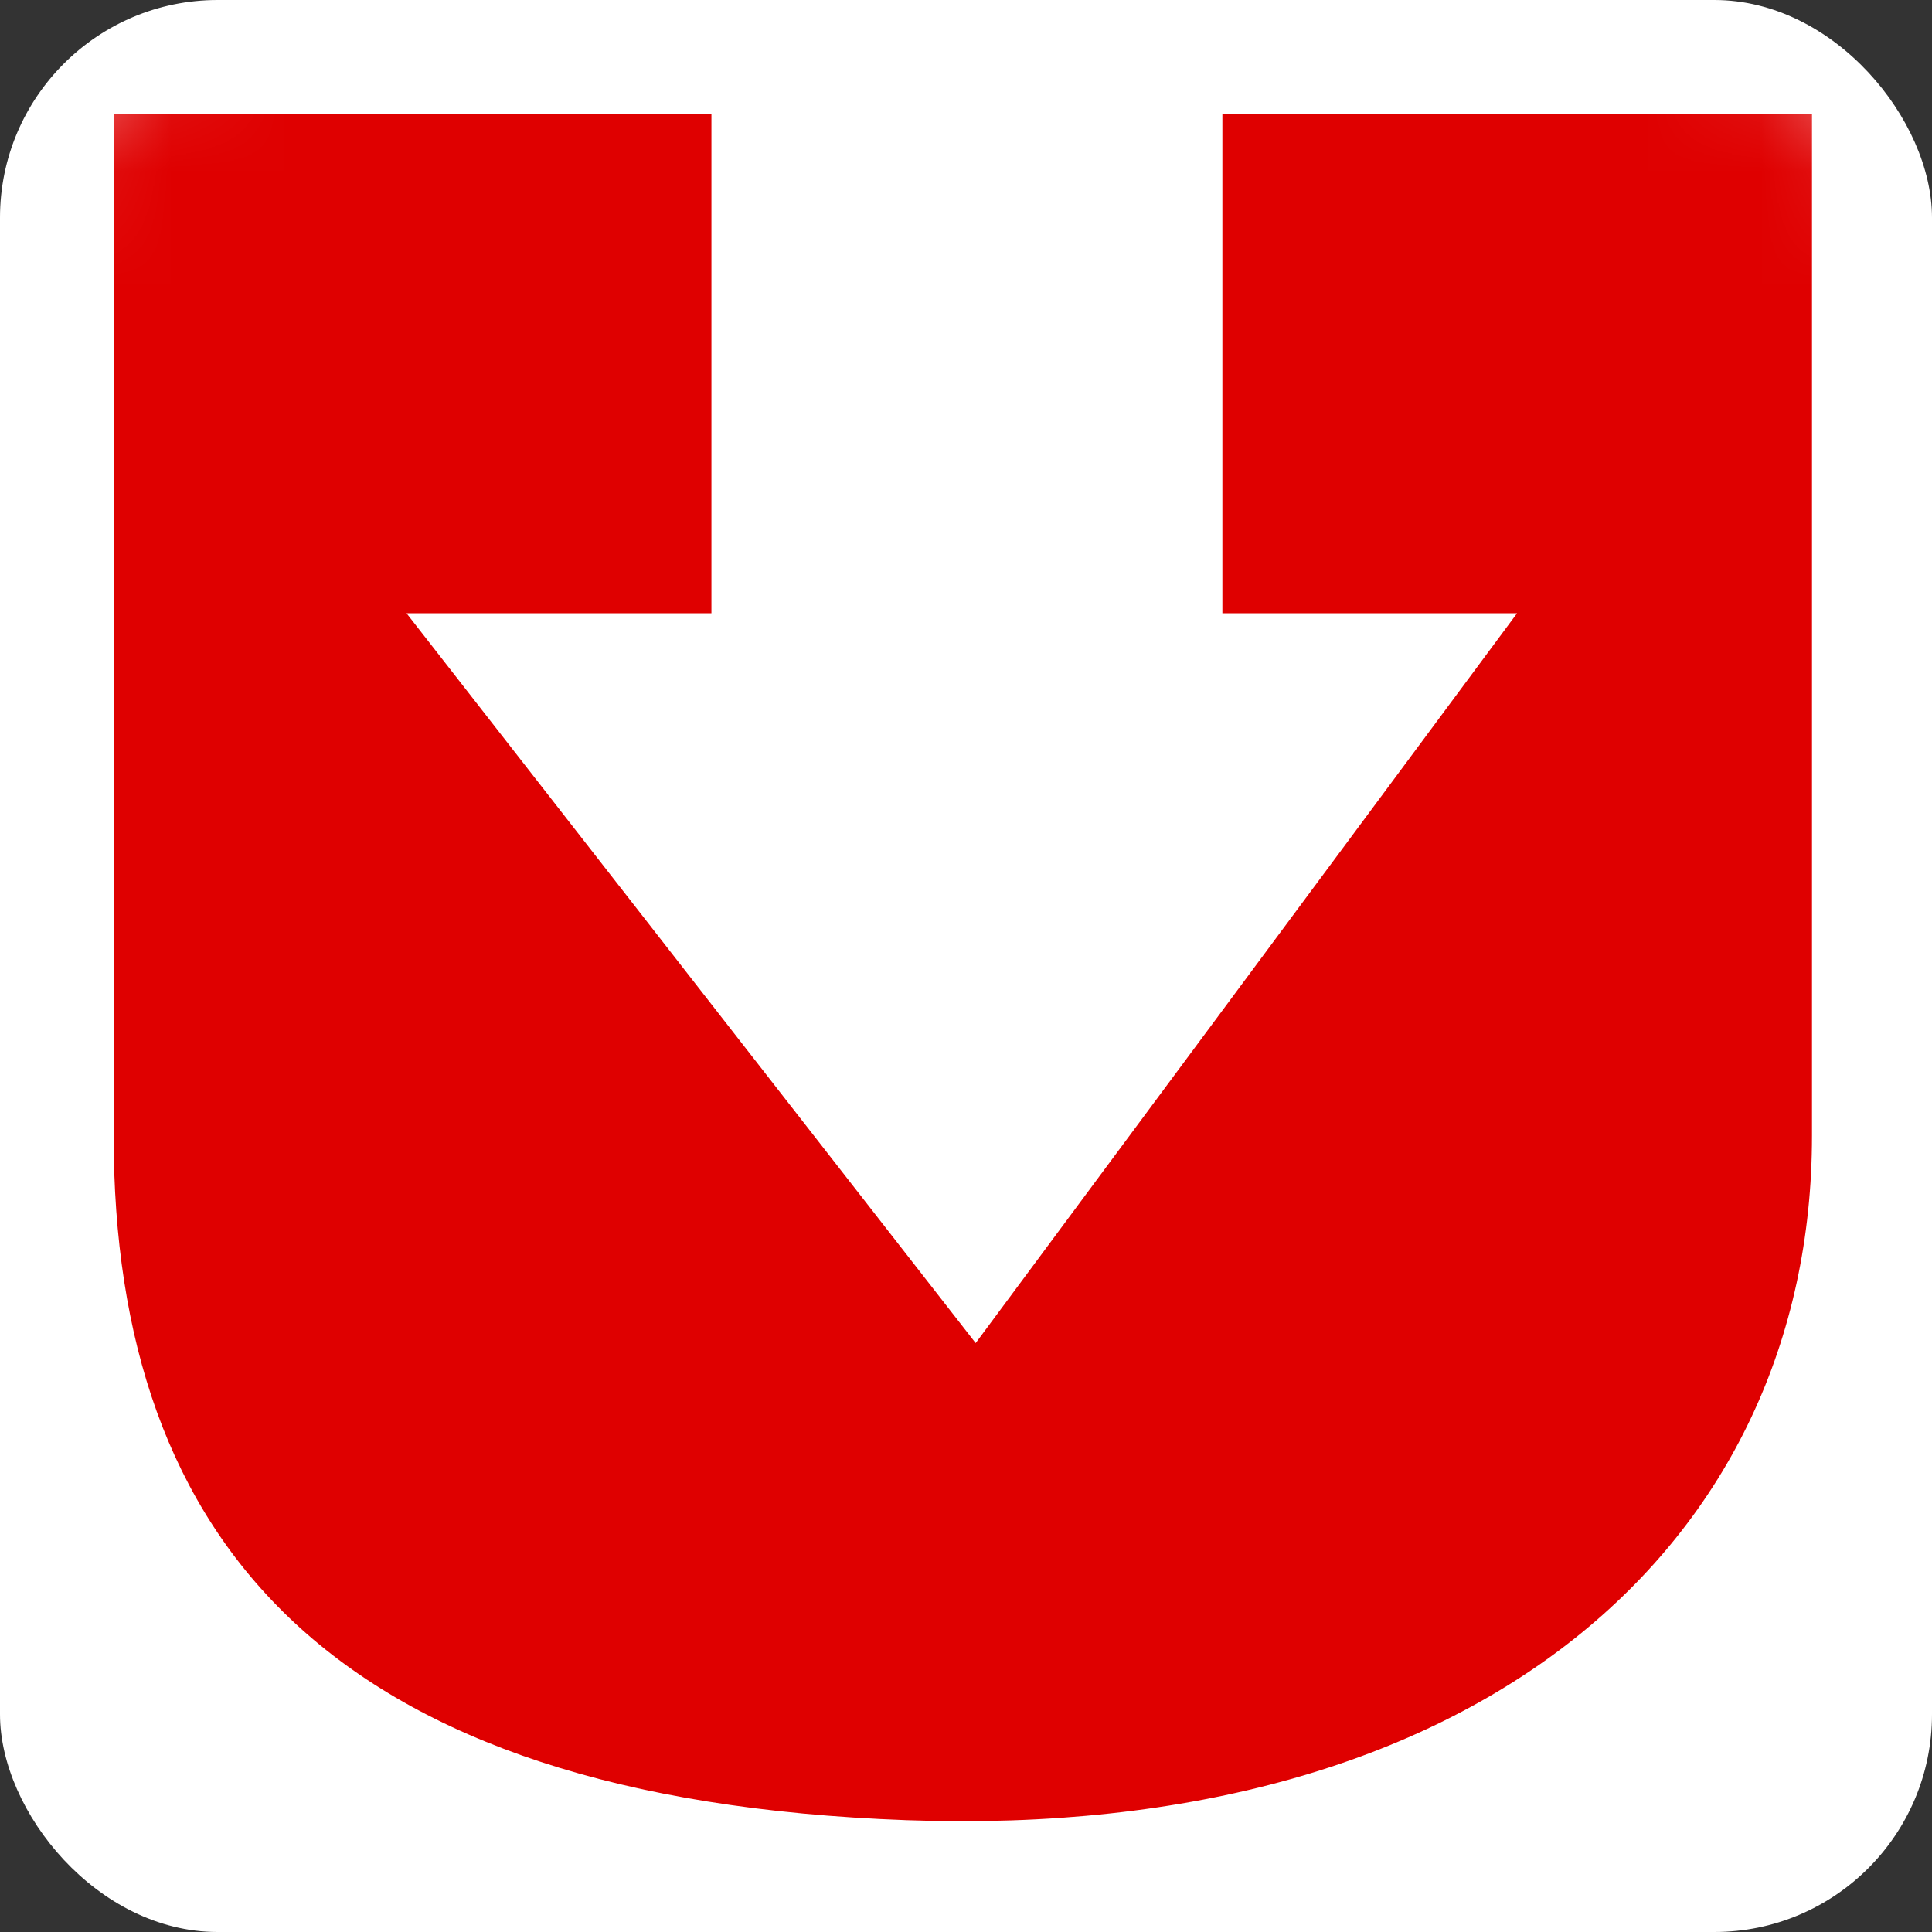 <?xml version="1.0" encoding="UTF-8"?>
<svg width="17px" height="17px" viewBox="0 0 17 17" version="1.1" xmlns="http://www.w3.org/2000/svg" xmlns:xlink="http://www.w3.org/1999/xlink">
    <rect x="0" y="0" width="17" height="17" fill="#333333" stroke="none"/>
    <!-- Generator: Sketch 49.1 (51147) - http://www.bohemiancoding.com/sketch -->
    <title>1 soc logo</title>
    <desc>Created with Sketch.</desc>
    <defs>
        <rect id="path-1" x="0" y="0" width="17" height="17" rx="1.915"></rect>
    </defs>
    <g id="Рекрутинг" stroke="none" stroke-width="1" fill="none" fill-rule="evenodd">
        <g id="1-soc-logo">
            <mask id="mask-2" fill="white">
                <use xlink:href="#path-1"></use>
            </mask>
            <use id="Rectangle-6" fill="#FFFFFF" xlink:href="#path-1"></use>
            <path d="M7.975,16.016 C13.022,16.199 15.944,13.583 15.944,9.993 C15.944,7.6 15.944,4.602 15.944,1 L1,1 C1,5.955 1,8.953 1,9.993 C1,13.583 2.928,15.833 7.975,16.016 Z" id="Oval-2" fill="#DF0000" mask="url(#mask-2)"></path>
            <polygon id="Line-10" fill="#FFFFFF" mask="url(#mask-2)" points="6.26 0.982 6.26 5.396 3.577 5.396 8.585 11.818 13.349 5.396 10.756 5.396 10.756 0.982"></polygon>
        </g>
    </g>
</svg>